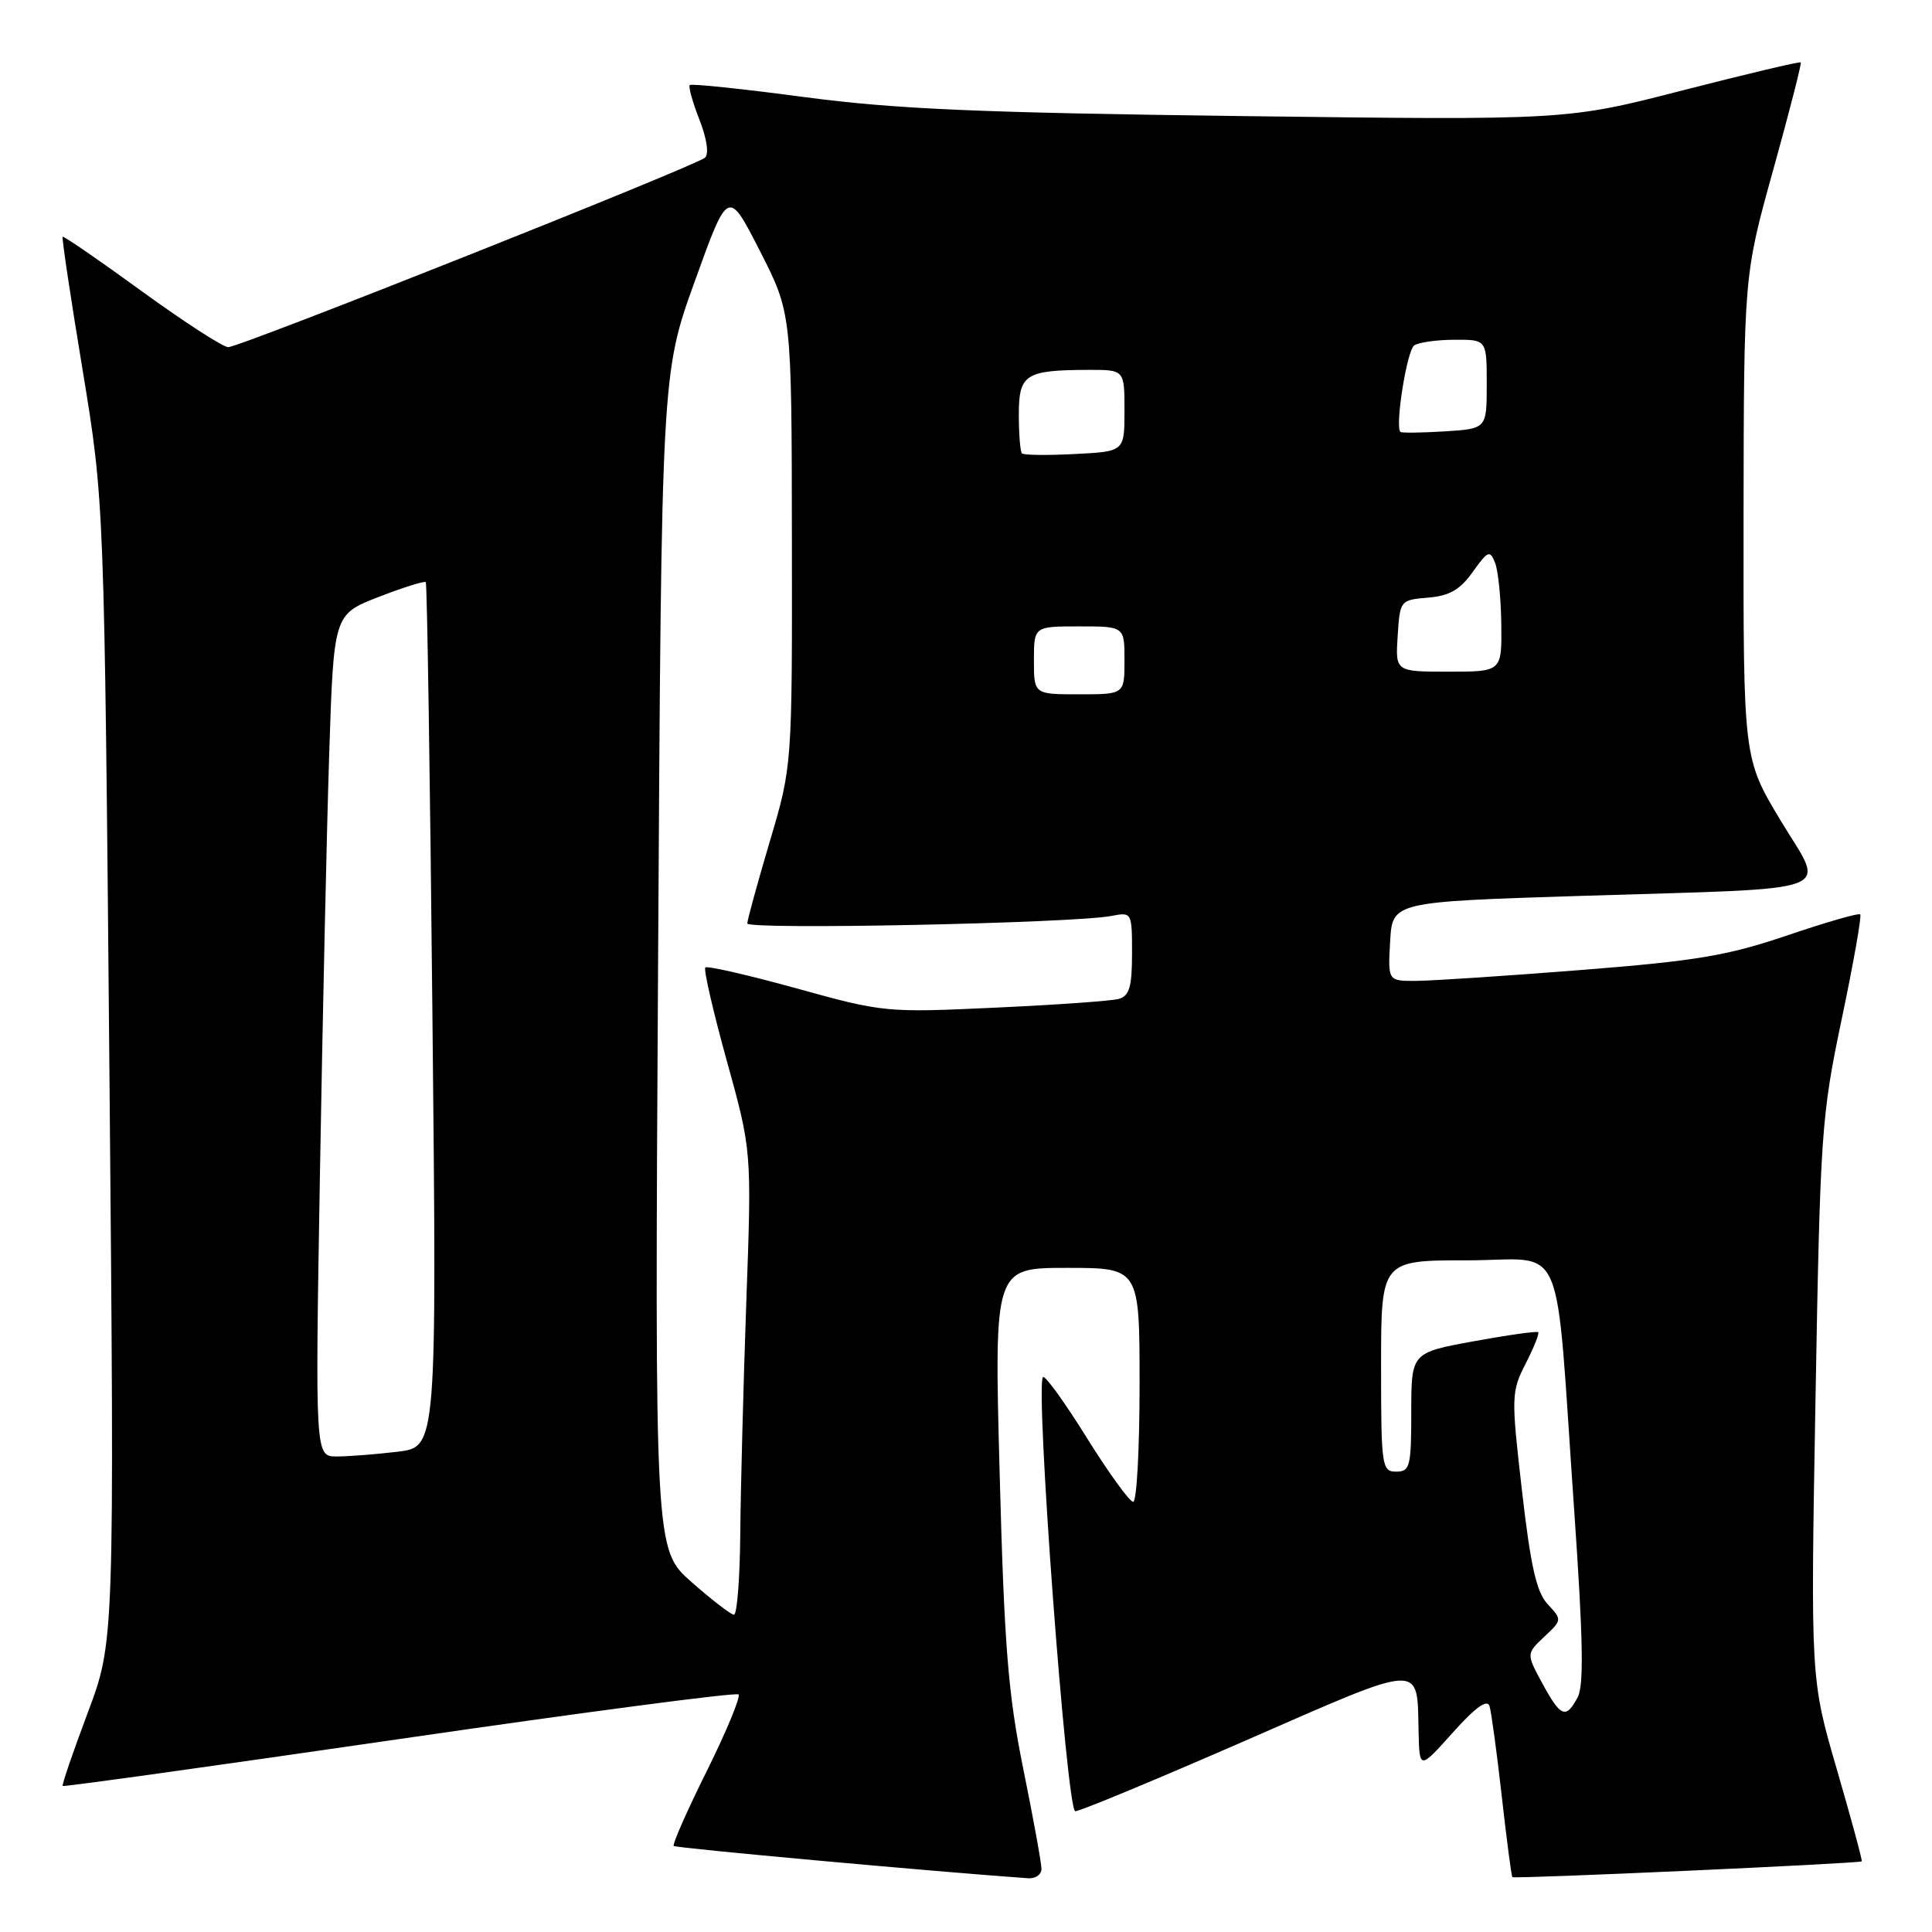 <?xml version="1.0" encoding="UTF-8" standalone="no"?>
<!DOCTYPE svg PUBLIC "-//W3C//DTD SVG 1.1//EN" "http://www.w3.org/Graphics/SVG/1.1/DTD/svg11.dtd" >
<svg xmlns="http://www.w3.org/2000/svg" xmlns:xlink="http://www.w3.org/1999/xlink" version="1.1" viewBox="0 0 256 256">
 <g >
 <path fill="currentColor"
d=" M 138.00 247.64 C 138.00 246.89 136.92 240.93 135.59 234.39 C 133.57 224.42 133.07 218.11 132.46 195.25 C 131.73 168.00 131.73 168.00 141.37 168.00 C 151.00 168.00 151.00 168.00 151.00 183.50 C 151.00 192.03 150.62 199.00 150.15 199.00 C 149.68 199.00 146.91 195.17 143.99 190.49 C 141.08 185.81 138.47 182.20 138.20 182.47 C 137.14 183.53 141.34 240.00 142.48 240.00 C 143.10 240.00 153.26 235.78 165.05 230.63 C 188.89 220.21 187.76 220.26 187.97 229.50 C 188.09 234.50 188.09 234.50 192.51 229.57 C 195.50 226.23 197.07 225.10 197.37 226.07 C 197.61 226.86 198.34 232.22 198.99 238.00 C 199.64 243.78 200.27 248.60 200.40 248.73 C 200.65 248.99 246.40 246.92 246.69 246.64 C 246.80 246.54 245.31 241.06 243.40 234.48 C 239.91 222.50 239.91 222.50 240.56 185.50 C 241.19 150.06 241.33 147.93 244.04 135.02 C 245.60 127.60 246.70 121.37 246.49 121.16 C 246.29 120.95 241.93 122.21 236.81 123.95 C 228.92 126.63 224.76 127.33 209.50 128.53 C 199.60 129.31 189.79 129.96 187.70 129.97 C 183.90 130.00 183.90 130.00 184.20 124.75 C 184.50 119.50 184.50 119.50 209.50 118.71 C 244.53 117.61 241.89 118.61 235.94 108.72 C 231.00 100.50 231.00 100.50 231.03 68.50 C 231.07 36.50 231.07 36.50 234.96 22.51 C 237.10 14.82 238.74 8.41 238.61 8.27 C 238.47 8.13 231.44 9.80 222.98 11.97 C 207.60 15.93 207.60 15.93 164.55 15.38 C 129.77 14.94 118.64 14.46 106.64 12.87 C 98.46 11.78 91.60 11.06 91.40 11.27 C 91.19 11.48 91.77 13.54 92.68 15.86 C 93.66 18.36 93.96 20.40 93.42 20.89 C 92.16 22.01 31.81 46.00 30.24 46.00 C 29.55 46.00 24.38 42.65 18.76 38.57 C 13.14 34.48 8.43 31.24 8.30 31.37 C 8.17 31.50 9.36 39.45 10.95 49.05 C 13.82 66.50 13.82 66.50 14.50 142.01 C 15.17 217.52 15.17 217.52 11.62 226.96 C 9.67 232.15 8.18 236.51 8.31 236.65 C 8.45 236.78 28.53 233.98 52.93 230.43 C 77.34 226.88 97.55 224.22 97.86 224.52 C 98.16 224.83 96.27 229.39 93.66 234.66 C 91.04 239.92 89.07 244.40 89.27 244.60 C 89.55 244.88 124.12 248.03 136.25 248.88 C 137.21 248.94 138.00 248.39 138.00 247.64 Z  M 204.37 223.06 C 202.24 219.13 202.24 219.13 204.62 216.88 C 206.99 214.66 206.99 214.62 205.08 212.57 C 203.59 210.97 202.82 207.55 201.67 197.53 C 200.23 185.01 200.25 184.43 202.16 180.68 C 203.25 178.55 204.00 176.68 203.82 176.52 C 203.64 176.36 199.79 176.90 195.25 177.73 C 187.00 179.24 187.00 179.24 187.00 187.12 C 187.00 194.33 186.83 195.00 185.00 195.00 C 183.10 195.00 183.00 194.33 183.00 181.00 C 183.00 167.00 183.00 167.00 194.43 167.00 C 207.71 167.00 205.99 162.97 208.59 200.15 C 209.77 217.11 209.89 223.33 209.05 224.90 C 207.49 227.82 206.81 227.55 204.37 223.06 Z  M 91.63 209.63 C 86.75 205.33 86.75 205.33 87.20 127.42 C 87.65 49.50 87.65 49.50 92.07 37.25 C 96.48 25.00 96.48 25.00 100.69 33.25 C 104.90 41.50 104.90 41.50 104.93 71.50 C 104.97 101.50 104.97 101.50 102.00 111.50 C 100.37 117.00 99.03 121.89 99.02 122.36 C 99.00 123.23 142.14 122.34 147.25 121.37 C 149.98 120.84 150.00 120.88 150.00 126.35 C 150.00 130.75 149.65 131.96 148.25 132.36 C 147.29 132.63 139.91 133.15 131.85 133.52 C 117.43 134.19 117.02 134.15 105.56 130.97 C 99.16 129.20 93.71 127.95 93.46 128.20 C 93.21 128.45 94.49 134.02 96.31 140.58 C 99.61 152.50 99.61 152.50 98.89 172.50 C 98.50 183.50 98.14 197.34 98.09 203.25 C 98.04 209.16 97.66 213.98 97.25 213.96 C 96.84 213.94 94.31 211.99 91.63 209.63 Z  M 42.39 155.75 C 42.74 135.26 43.29 110.15 43.62 99.95 C 44.22 81.41 44.22 81.41 50.17 79.10 C 53.44 77.83 56.26 76.95 56.42 77.14 C 56.59 77.34 56.99 103.20 57.30 134.62 C 57.88 191.74 57.88 191.74 52.69 192.36 C 49.84 192.70 46.21 192.99 44.63 192.99 C 41.76 193.00 41.76 193.00 42.39 155.75 Z  M 137.00 87.50 C 137.00 83.00 137.00 83.00 143.00 83.00 C 149.00 83.00 149.00 83.00 149.00 87.50 C 149.00 92.00 149.00 92.00 143.00 92.00 C 137.00 92.00 137.00 92.00 137.00 87.50 Z  M 185.20 84.25 C 185.50 79.55 185.54 79.50 189.22 79.19 C 192.05 78.96 193.48 78.14 195.15 75.78 C 197.16 72.96 197.43 72.85 198.11 74.59 C 198.52 75.64 198.89 79.31 198.93 82.75 C 199.00 89.00 199.00 89.00 191.95 89.00 C 184.89 89.00 184.89 89.00 185.20 84.25 Z  M 135.41 60.08 C 135.19 59.85 135.00 57.54 135.00 54.95 C 135.00 49.58 135.85 49.04 144.25 49.01 C 149.00 49.00 149.00 49.00 149.00 54.41 C 149.00 59.83 149.00 59.83 142.41 60.16 C 138.79 60.35 135.64 60.31 135.41 60.08 Z  M 185.56 57.23 C 184.82 56.49 186.43 46.40 187.39 45.77 C 188.00 45.36 190.41 45.02 192.75 45.02 C 197.00 45.00 197.00 45.00 197.00 50.91 C 197.00 56.81 197.00 56.81 191.41 57.16 C 188.34 57.35 185.71 57.38 185.56 57.23 Z "/>
</g>
</svg>